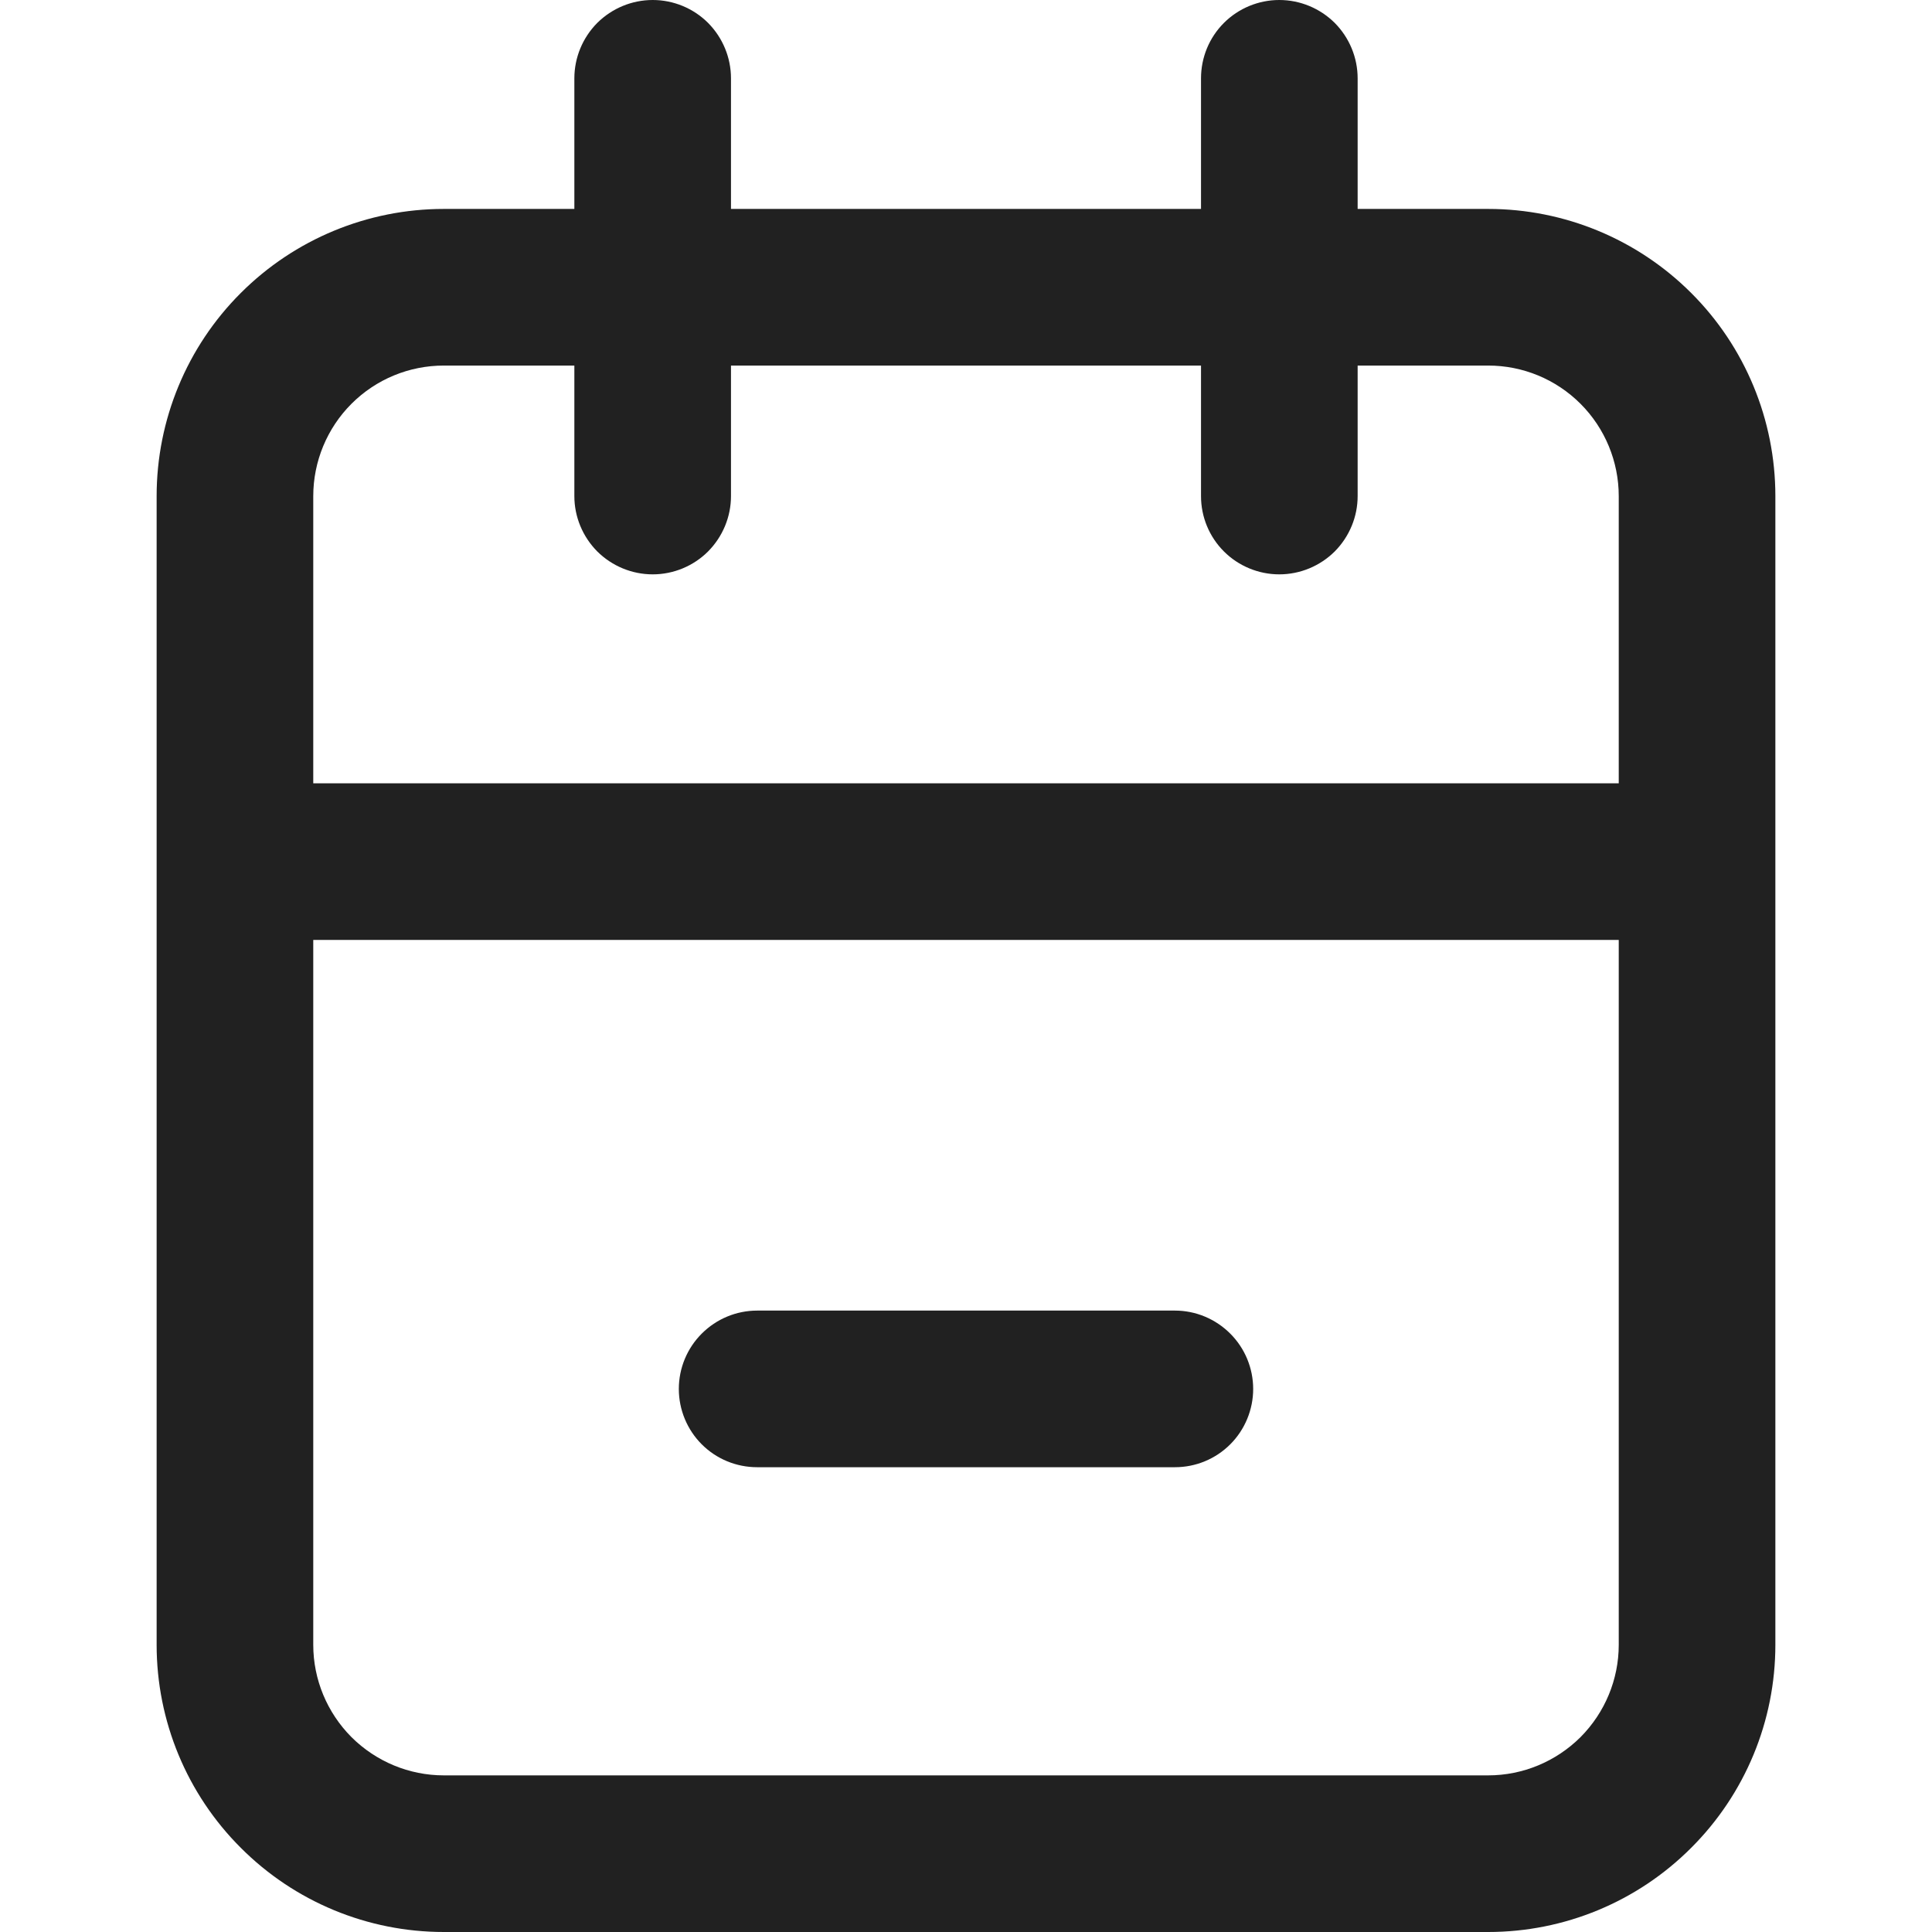 <svg width="14" height="14" viewBox="0 0 14 14" fill="none" xmlns="http://www.w3.org/2000/svg">
<path fill-rule="evenodd" clip-rule="evenodd" d="M9.838 1.514H10.784C11.336 1.514 11.865 1.733 12.255 2.123C12.646 2.513 12.865 3.043 12.865 3.595V11.919C12.865 12.471 12.646 13 12.255 13.39C11.865 13.781 11.336 14 10.784 14H3.216C2.664 14 2.135 13.781 1.745 13.39C1.354 13 1.135 12.471 1.135 11.919V3.595C1.135 3.043 1.354 2.513 1.745 2.123C2.135 1.733 2.664 1.514 3.216 1.514H4.162V0.568C4.162 0.417 4.222 0.273 4.328 0.166C4.435 0.06 4.579 0 4.73 0C4.88 0 5.025 0.06 5.131 0.166C5.237 0.273 5.297 0.417 5.297 0.568V1.514H8.703V0.568C8.703 0.417 8.762 0.273 8.869 0.166C8.975 0.06 9.12 0 9.27 0C9.421 0 9.565 0.06 9.672 0.166C9.778 0.273 9.838 0.417 9.838 0.568V1.514ZM4.162 2.649H3.216C2.965 2.649 2.725 2.748 2.547 2.926C2.37 3.103 2.27 3.344 2.27 3.595V5.676H11.73V3.595C11.73 3.344 11.63 3.103 11.453 2.926C11.275 2.748 11.035 2.649 10.784 2.649H9.838V3.595C9.838 3.745 9.778 3.889 9.672 3.996C9.565 4.102 9.421 4.162 9.27 4.162C9.12 4.162 8.975 4.102 8.869 3.996C8.762 3.889 8.703 3.745 8.703 3.595V2.649H5.297V3.595C5.297 3.745 5.237 3.889 5.131 3.996C5.025 4.102 4.88 4.162 4.73 4.162C4.579 4.162 4.435 4.102 4.328 3.996C4.222 3.889 4.162 3.745 4.162 3.595V2.649ZM3.216 12.865H10.784C11.035 12.865 11.275 12.765 11.453 12.588C11.63 12.41 11.73 12.17 11.73 11.919V6.811H2.27V11.919C2.27 12.17 2.37 12.41 2.547 12.588C2.725 12.765 2.965 12.865 3.216 12.865ZM5.487 9.497H8.514C8.664 9.497 8.808 9.557 8.915 9.664C9.021 9.77 9.081 9.914 9.081 10.065C9.081 10.215 9.021 10.36 8.915 10.466C8.808 10.573 8.664 10.632 8.514 10.632H5.487C5.336 10.632 5.192 10.573 5.085 10.466C4.979 10.36 4.919 10.215 4.919 10.065C4.919 9.914 4.979 9.77 5.085 9.664C5.192 9.557 5.336 9.497 5.487 9.497Z" fill="#212121"/>
</svg>

